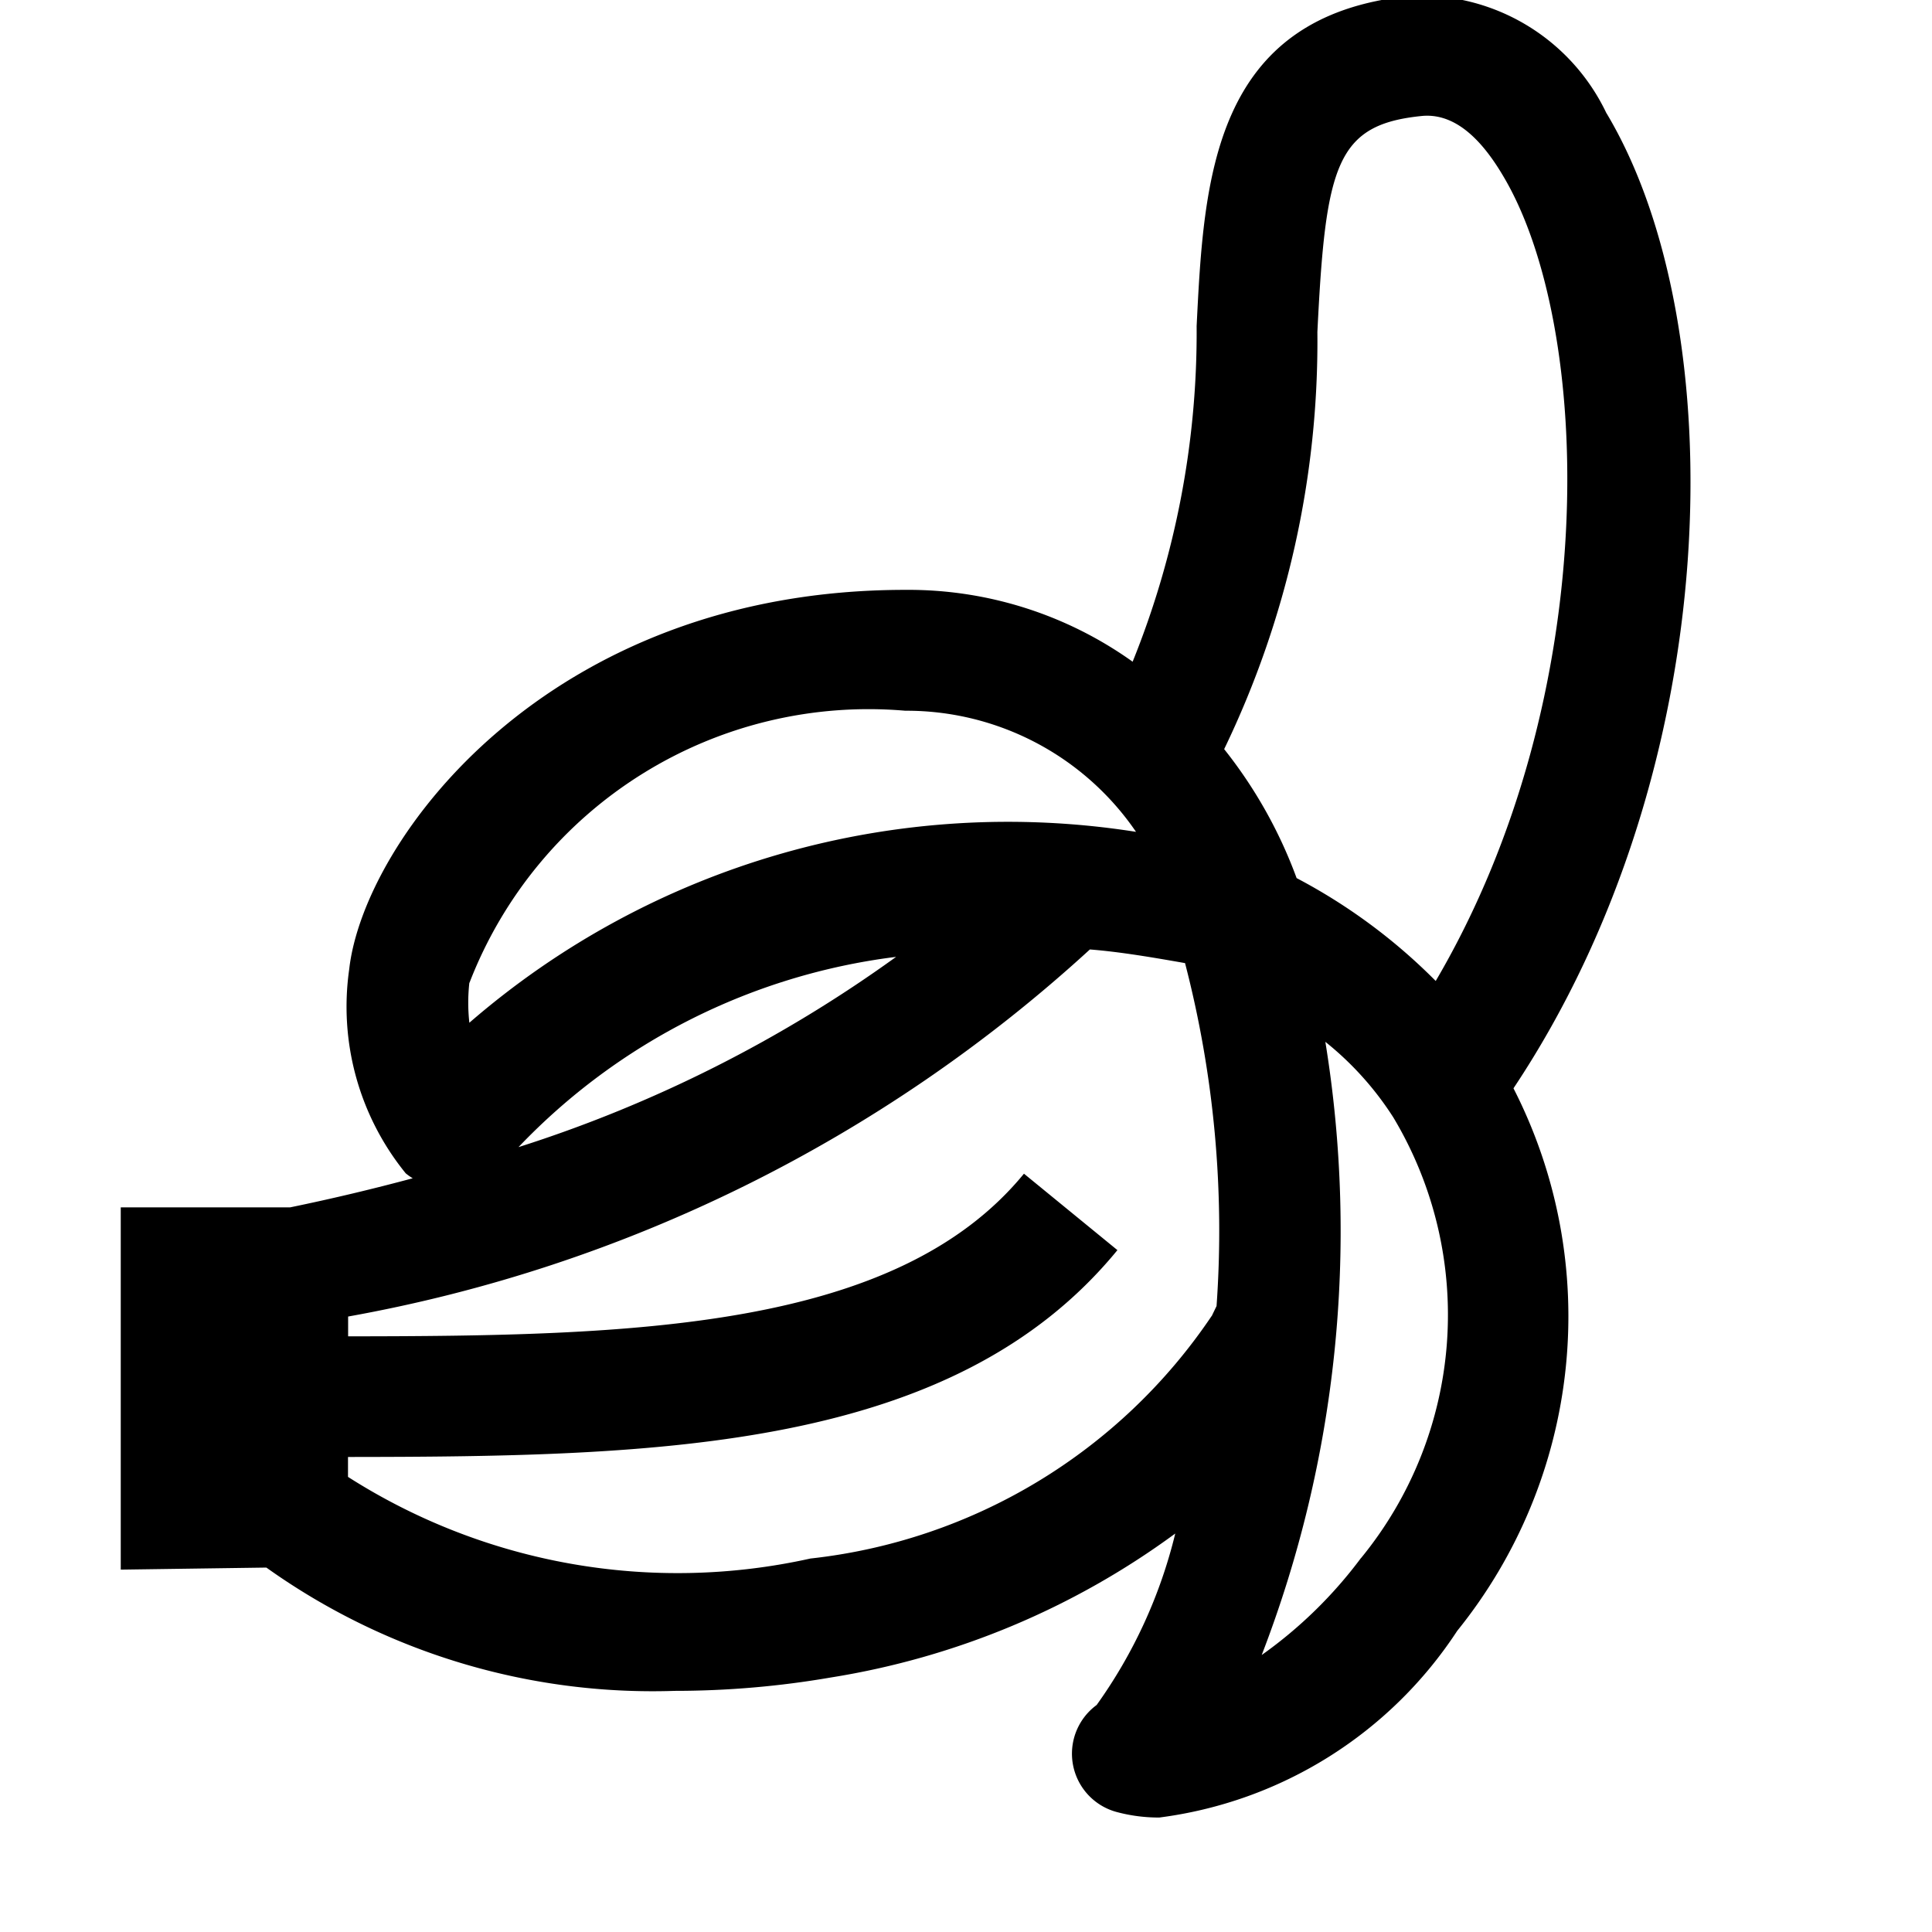 <svg xmlns="http://www.w3.org/2000/svg" viewBox="0 0 16 16"><path d="M13.304.938a1.705 1.705 0 00-1.621-.972C10.037.127 9.97 1.495 9.91 2.7a7.276 7.276 0 01-.53 2.78 3.194 3.194 0 00-1.884-.595c-2.97 0-4.485 2.08-4.604 3.142a2.188 2.188 0 00.468 1.69.48.48 0 00.058.041c-.328.088-.666.169-1.016.241H1v3l1.206-.017a5.507 5.507 0 003.384 1.021 7.607 7.607 0 001.292-.111A6.561 6.561 0 009.733 12.7a4.098 4.098 0 01-.651 1.42.5.5 0 00.165.886 1.341 1.341 0 00.354.046 3.478 3.478 0 002.467-1.546 4.146 4.146 0 00.466-4.493c1.766-2.65 1.825-6.315.77-8.076zM10.91 2.75c.068-1.388.156-1.72.87-1.79.303-.026.524.254.666.493.742 1.238.842 4.29-.556 6.671a4.71 4.71 0 00-1.152-.852 3.84 3.84 0 00-.6-1.068 7.771 7.771 0 00.772-3.454zM3.888 8.139a3.543 3.543 0 013.609-2.253 2.302 2.302 0 011.911 1.003A6.81 6.81 0 003.887 8.47a1.514 1.514 0 010-.332zm3.535-.216A11.082 11.082 0 014.294 9.5a5.208 5.208 0 013.13-1.576zm2.611 2.976a4.611 4.611 0 01-3.322 2.008 5.073 5.073 0 01-3.83-.676v-.165c2.593-.002 5.016-.058 6.372-1.713L8.48 9.72c-1.063 1.296-3.249 1.345-5.597 1.347v-.164a12.31 12.31 0 006.143-3.04c.253.02.52.066.788.113a8.812 8.812 0 01.261 2.84l-.04.083zm1.237 2.004a3.681 3.681 0 01-.822.803 9.756 9.756 0 00.527-5.078 2.581 2.581 0 01.563.626 3.18 3.18 0 01-.268 3.65z"/></svg>